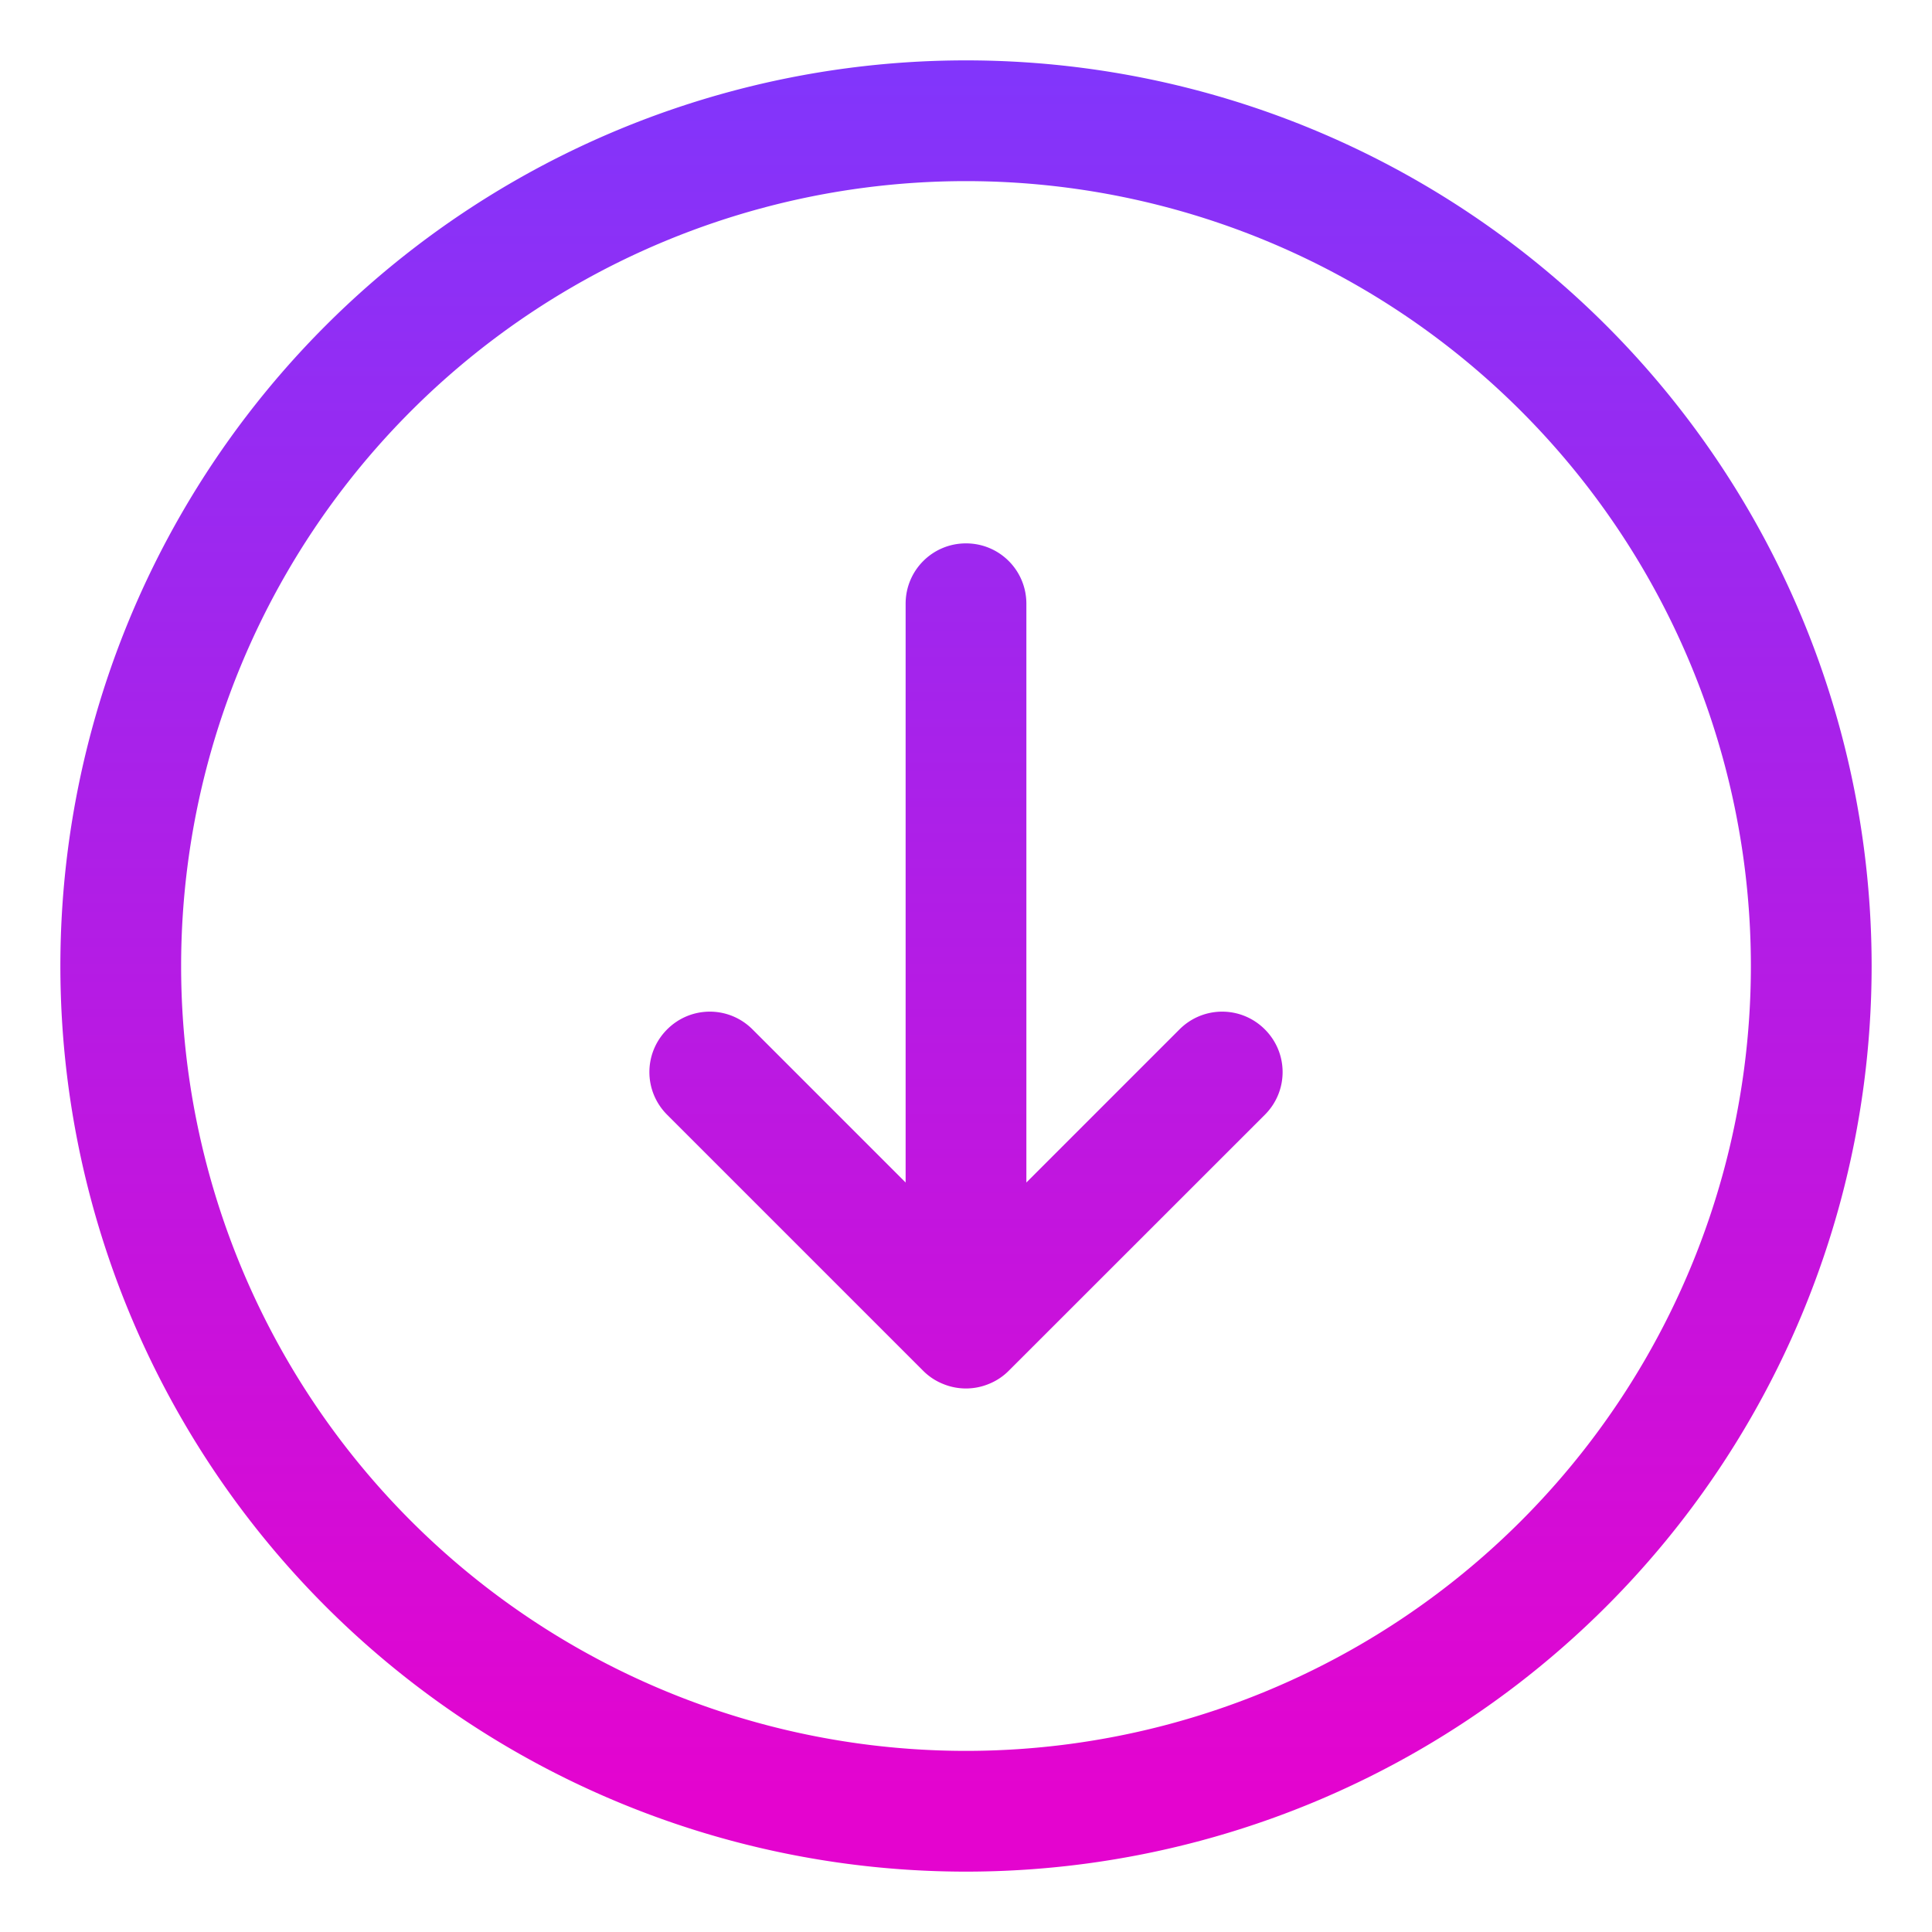 <?xml version="1.0" encoding="UTF-8" standalone="no"?>
<svg
   width="16"
   height="16"
   version="1.1"
   viewBox="0 0 16 16"
   id="svg7"
   sodipodi:docname="folder-download.svg"
   inkscape:version="1.1.1 (3bf5ae0d25, 2021-09-20, custom)"
   xmlns:inkscape="http://www.inkscape.org/namespaces/inkscape"
   xmlns:sodipodi="http://sodipodi.sourceforge.net/DTD/sodipodi-0.dtd"
   xmlns:xlink="http://www.w3.org/1999/xlink"
   xmlns="http://www.w3.org/2000/svg"
   xmlns:svg="http://www.w3.org/2000/svg">
  <sodipodi:namedview
     id="namedview9"
     pagecolor="#ffffff"
     bordercolor="#999999"
     borderopacity="1"
     inkscape:pageshadow="0"
     inkscape:pageopacity="0"
     inkscape:pagecheckerboard="0"
     showgrid="false"
     inkscape:zoom="33.101436"
     inkscape:cx="6.9936542"
     inkscape:cy="0.74014915"
     inkscape:window-width="1920"
     inkscape:window-height="936"
     inkscape:window-x="0"
     inkscape:window-y="40"
     inkscape:window-maximized="1"
     inkscape:current-layer="svg7" />
  <defs
     id="defs3">
    <linearGradient
       inkscape:collect="always"
       id="linearGradient858">
      <stop
         style="stop-color:#8235fb;stop-opacity:1"
         offset="0"
         id="stop854" />
      <stop
         style="stop-color:#e404cf;stop-opacity:1"
         offset="1"
         id="stop856" />
    </linearGradient>
    <style
       id="current-color-scheme"
       type="text/css">.ColorScheme-Text { color:#dedede; } .ColorScheme-Text { color:#dedede; }</style>
    <linearGradient
       id="linearGradient1420"
       x1="-86.049"
       x2="-35.818"
       y1="-44.457"
       y2="-44.457"
       gradientUnits="userSpaceOnUse">
      <stop
         stop-color="#e604cf"
         offset="0"
         id="stop2" />
      <stop
         stop-color="#5905e8"
         offset="1"
         id="stop4" />
    </linearGradient>
    <linearGradient
       id="linearGradient14016"
       x1="-86.049"
       x2="-35.818"
       y1="-14.515"
       y2="-14.515"
       gradientUnits="userSpaceOnUse">
      <stop
         stop-color="#4518f6"
         offset="0"
         id="stop7" />
      <stop
         stop-color="#15e6f2"
         offset="1"
         id="stop9" />
    </linearGradient>
    <linearGradient
       inkscape:collect="always"
       xlink:href="#linearGradient858"
       id="linearGradient860"
       x1="8"
       y1="0.648"
       x2="8"
       y2="14.892"
       gradientUnits="userSpaceOnUse" />
  </defs>
  <path
     d="m -12.377,0 a 7.5,7.5 0 0 0 -7.5,7.5 7.5,7.5 0 0 0 7.5,7.5 A 7.5,7.5 0 0 0 -4.877,7.5 7.5,7.5 0 0 0 -12.377,0 Z m 0,1 a 6.5,6.5 0 0 1 6.5,6.5 6.5,6.5 0 0 1 -6.5,6.5 6.5,6.5 0 0 1 -6.5,-6.5 6.5,6.5 0 0 1 6.5,-6.5 z m 0,3 c -0.277,0 -0.5,0.223 -0.5,0.5 v 4.793 l -1.268,-1.268 c -0.196,-0.196 -0.511,-0.196 -0.707,0 -0.196,0.196 -0.196,0.511 0,0.707 l 2.121,2.121 c 0.047,0.047 0.103,0.084 0.166,0.109 0.12,0.049 0.255,0.049 0.375,0 0.063,-0.025 0.119,-0.062 0.166,-0.109 l 2.121,-2.121 c 0.196,-0.196 0.196,-0.511 0,-0.707 -0.196,-0.196 -0.511,-0.196 -0.707,0 l -1.268,1.268 V 4.5 c 0,-0.277 -0.223,-0.5 -0.5,-0.5 z"
     style="fill:currentColor"
     class="ColorScheme-Text"
     id="path5" />
  <path
     d="m 8,0.5 a 7.5,7.5 0 0 0 -7.5,7.5 7.5,7.5 0 0 0 7.5,7.5 A 7.5,7.5 0 0 0 15.5,8 7.5,7.5 0 0 0 8,0.5 Z m 0,1 A 6.5,6.5 0 0 1 14.5,8 a 6.5,6.5 0 0 1 -6.5,6.5 6.5,6.5 0 0 1 -6.5,-6.5 6.5,6.5 0 0 1 6.5,-6.5 z m 0,3 c -0.277,0 -0.5,0.223 -0.5,0.5 v 4.793 l -1.268,-1.268 c -0.196,-0.196 -0.511,-0.196 -0.707,0 -0.196,0.196 -0.196,0.511 0,0.707 l 2.121,2.121 c 0.047,0.047 0.103,0.084 0.166,0.109 0.12,0.049 0.255,0.049 0.375,0 0.063,-0.025 0.119,-0.062 0.166,-0.109 L 10.475,9.232 c 0.196,-0.196 0.196,-0.511 0,-0.707 -0.196,-0.196 -0.511,-0.196 -0.707,0 l -1.268,1.268 V 5 c 0,-0.277 -0.223,-0.5 -0.5,-0.5 z"
     style="fill:url(#linearGradient860);fill-opacity:1"
     class="ColorScheme-Text"
     id="path826" />
</svg>
